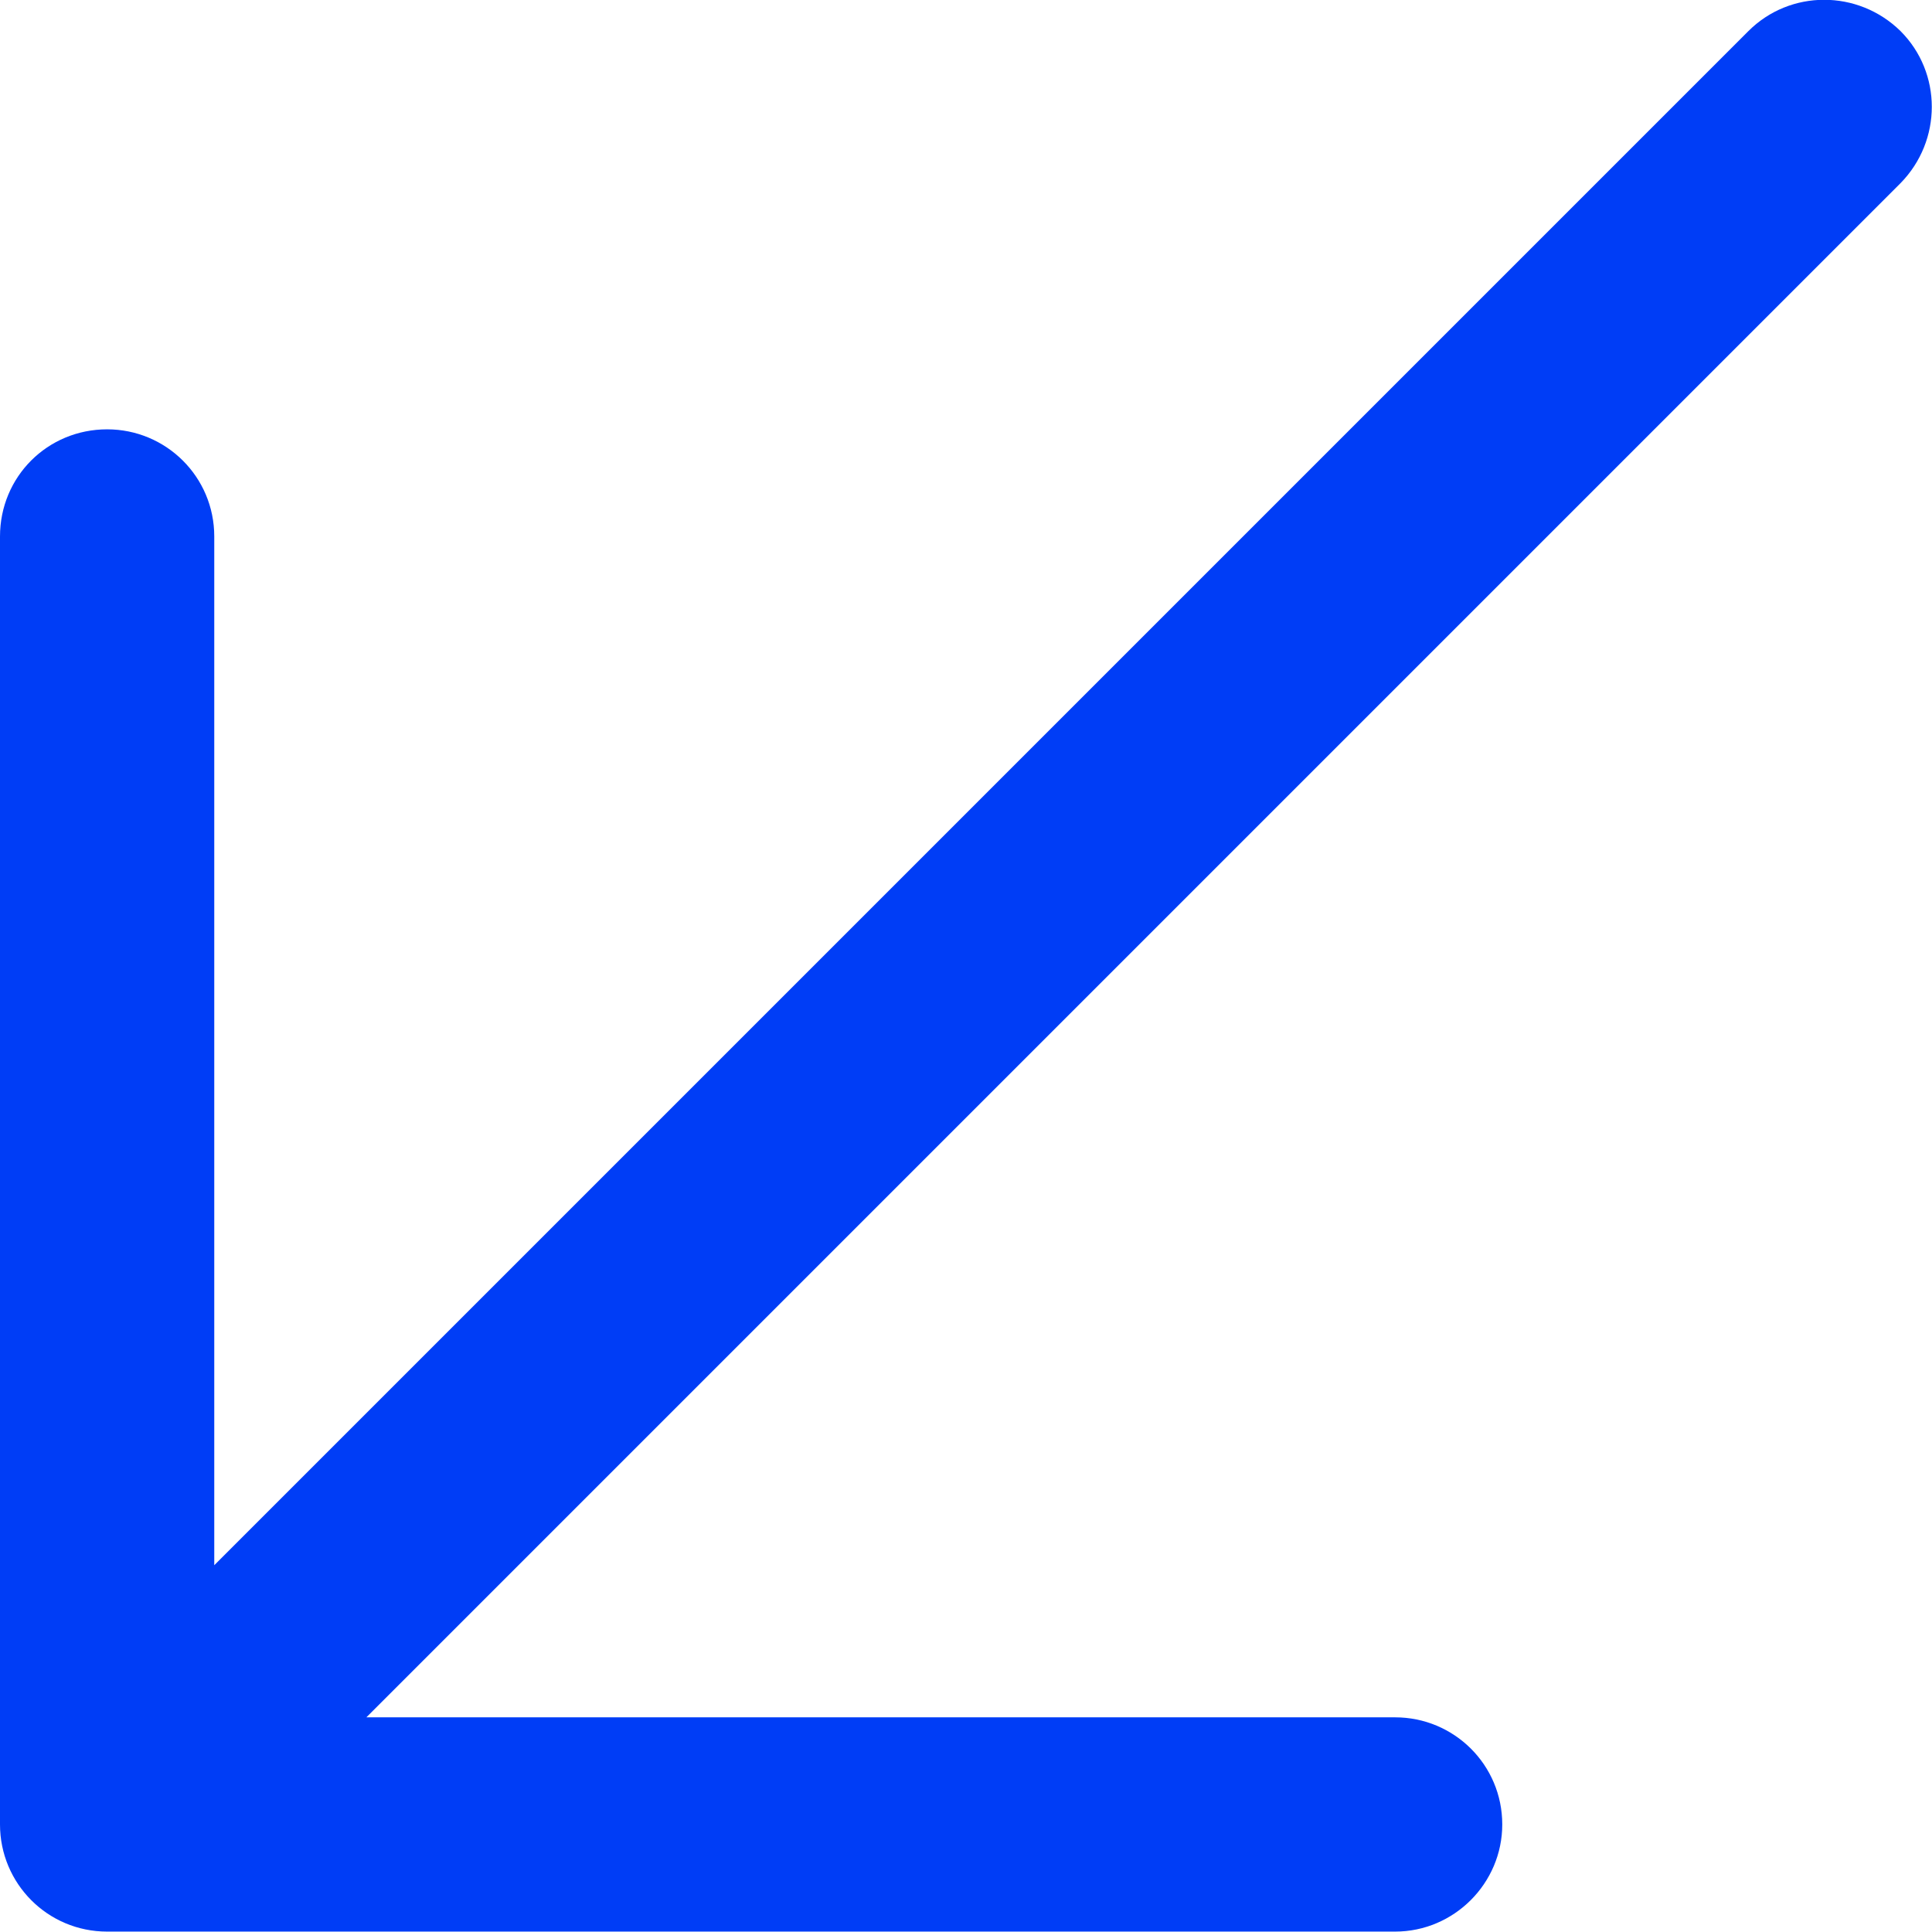<svg xmlns="http://www.w3.org/2000/svg" xmlns:xlink="http://www.w3.org/1999/xlink" width="23.625" height="23.625" viewBox="0 0 23.625 23.625" fill="#003DF6">
	<desc>
			Created with Pixso.
	</desc>
	<defs/>
	<path id="Vector (Stroke)" d="M23.24 0.38C23.75 0.89 23.75 1.72 23.24 2.24L4.48 21L17.06 21C17.78 21 18.37 21.58 18.37 22.31C18.37 23.03 17.78 23.62 17.06 23.62L1.31 23.62C0.58 23.62 0 23.03 0 22.31L0 6.56C0 5.83 0.58 5.25 1.31 5.25C2.03 5.25 2.62 5.83 2.62 6.56L2.62 19.14L21.38 0.38C21.89 -0.13 22.72 -0.13 23.24 0.38Z" fill="#003DF6" fill-opacity="1" fill-rule="evenodd"/>
</svg>
